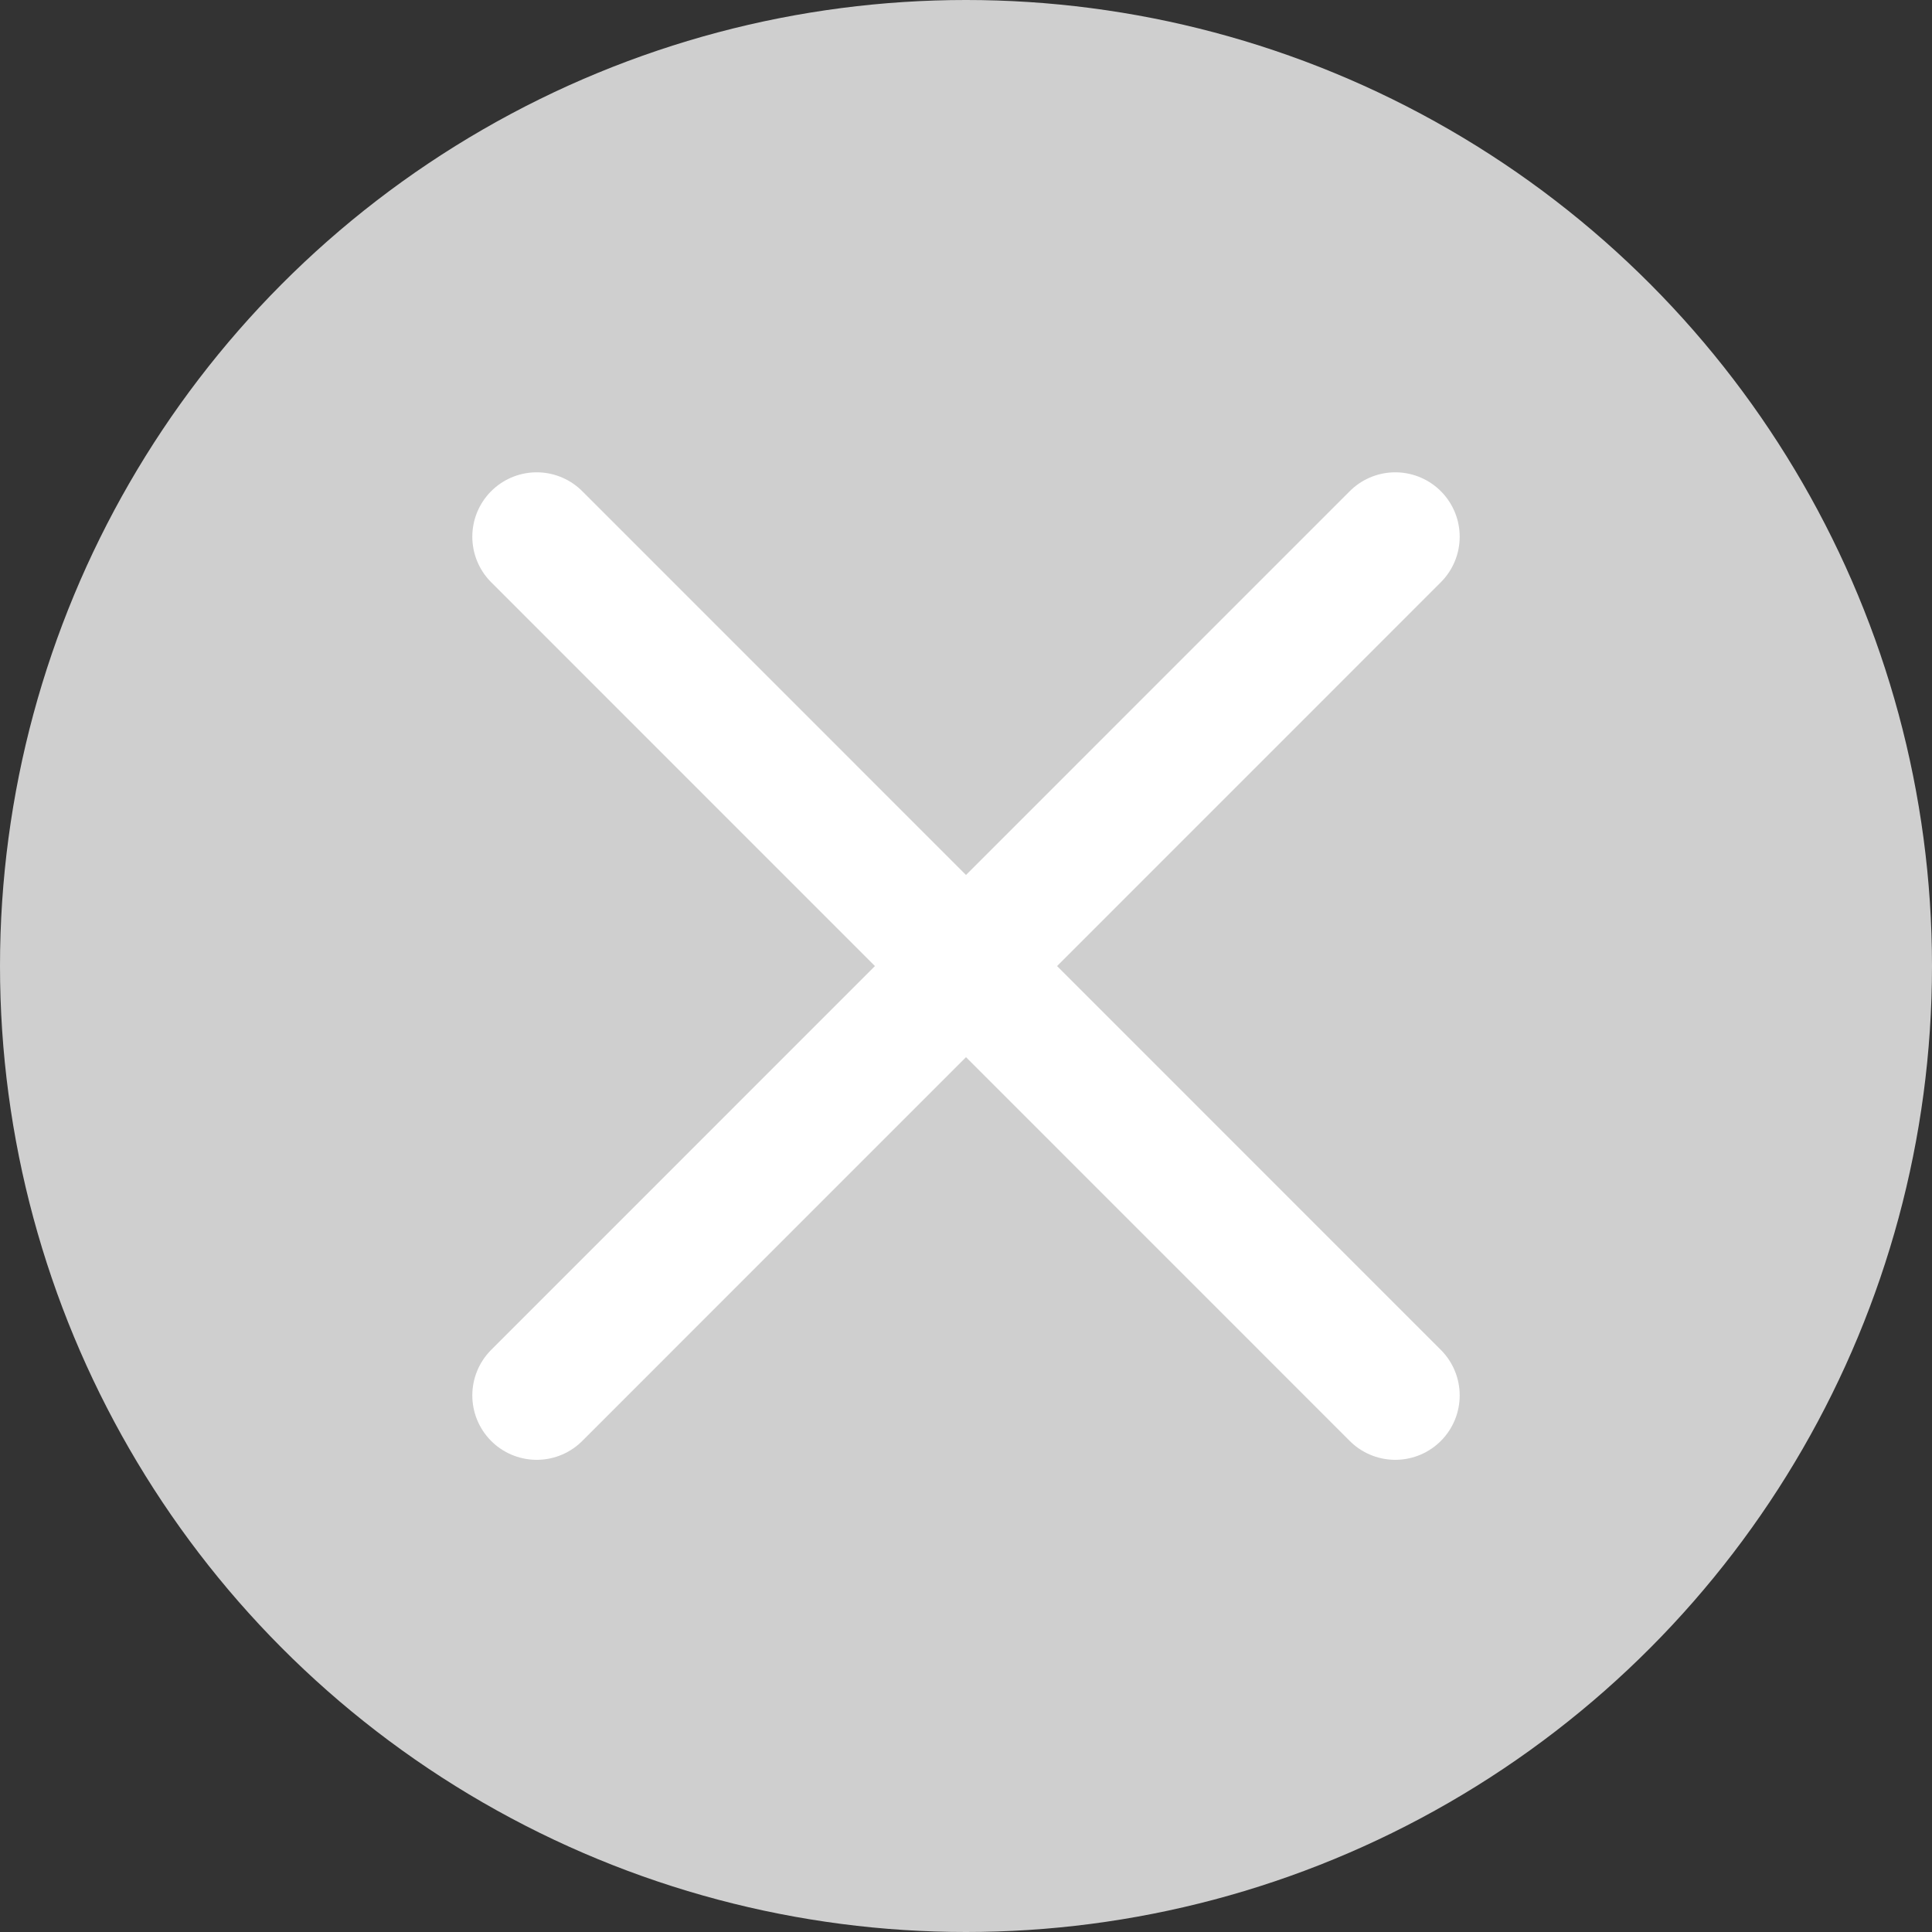 <svg width="15" height="15" viewBox="0 0 15 15" fill="none" xmlns="http://www.w3.org/2000/svg">
<rect x="0" y="0" width="15" height="15" fill="#333333" stroke="none"/>
<circle cx="7.5" cy="7.5" r="7.5" fill="#CFCFCF"/>
<path d="M4.167 10.834L10.833 4.167" stroke="white" stroke-linecap="round"/>
<path d="M10.833 10.834L4.167 4.167" stroke="white" stroke-linecap="round"/>
</svg>
